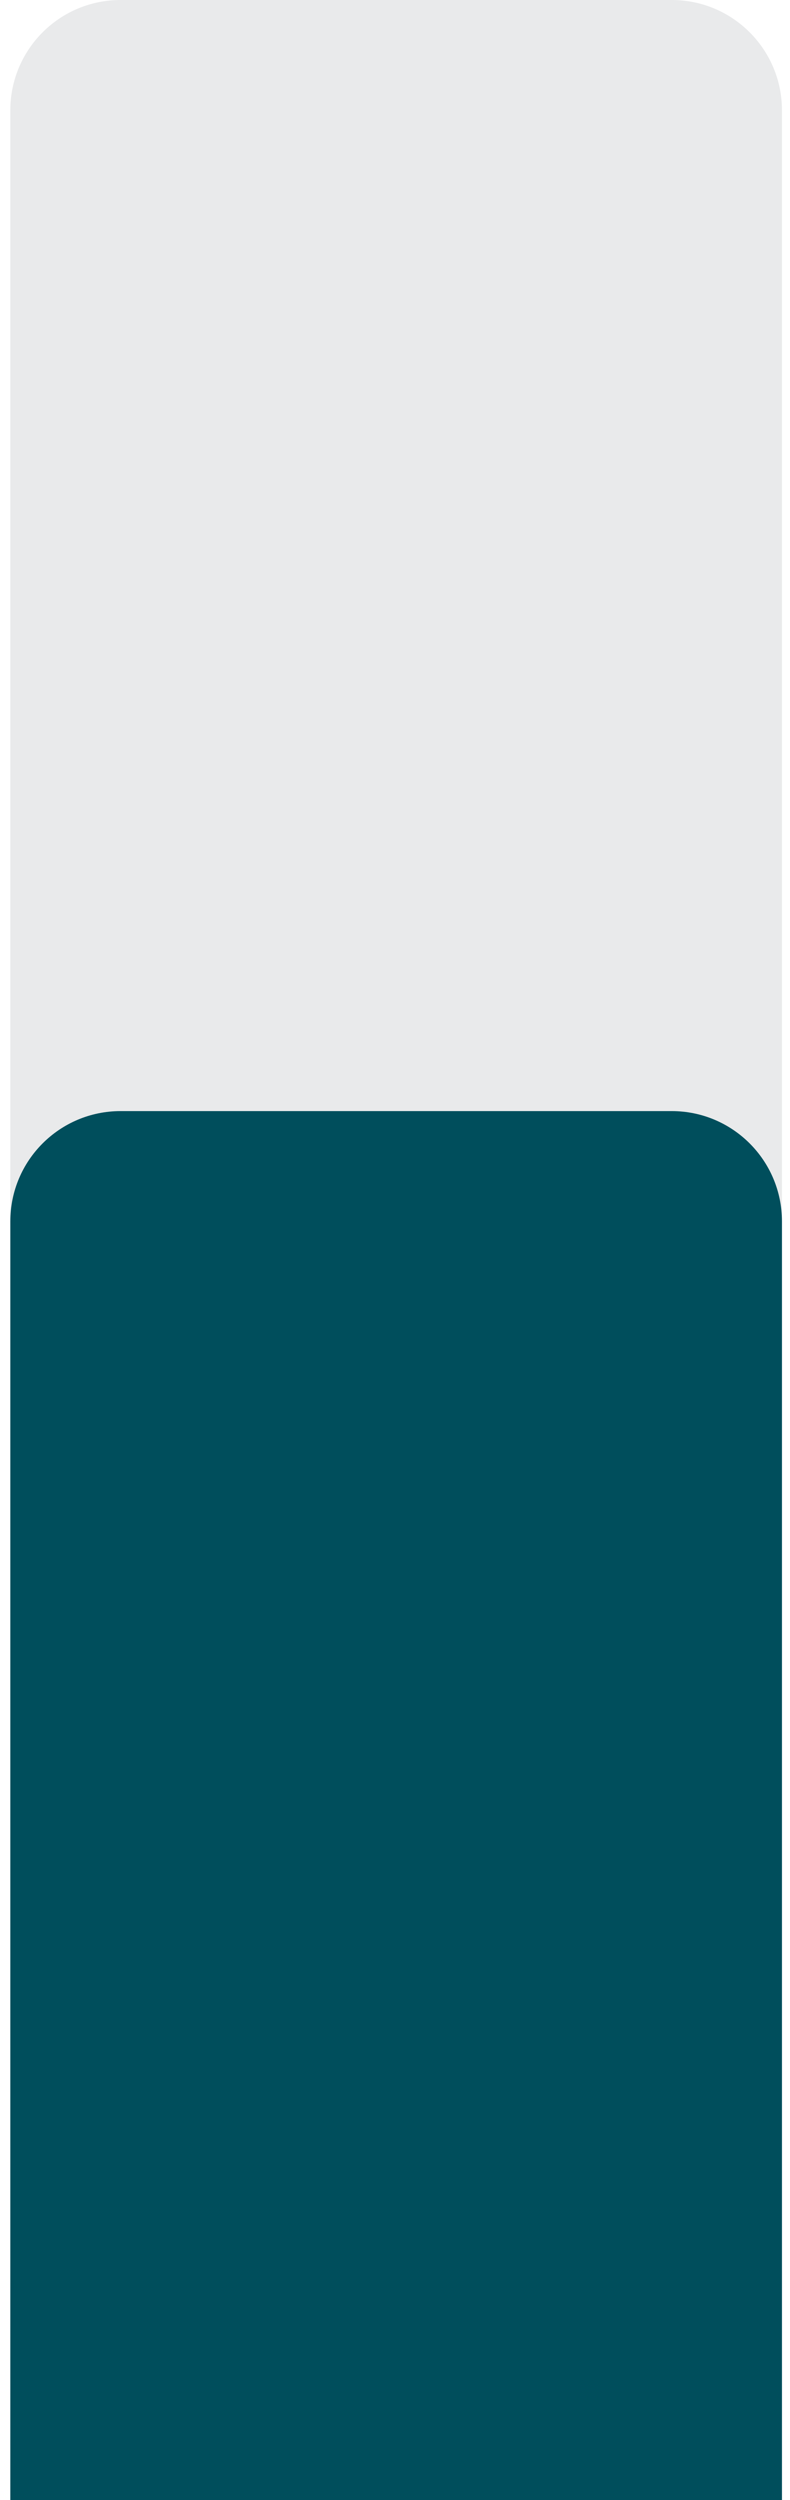 <svg width="43" height="136" viewBox="0 0 43 136" fill="none" xmlns="http://www.w3.org/2000/svg">
<path d="M0.562 6C0.562 2.686 3.249 0 6.562 0H36.562C39.876 0 42.562 2.686 42.562 6V136H0.562V6Z" fill="#E9EAEB"/>
<path d="M0.562 66.444C0.562 63.131 3.249 60.444 6.562 60.444H36.562C39.876 60.444 42.562 63.131 42.562 66.444V136H0.562V66.444Z" fill="#004E5C"/>
</svg>
